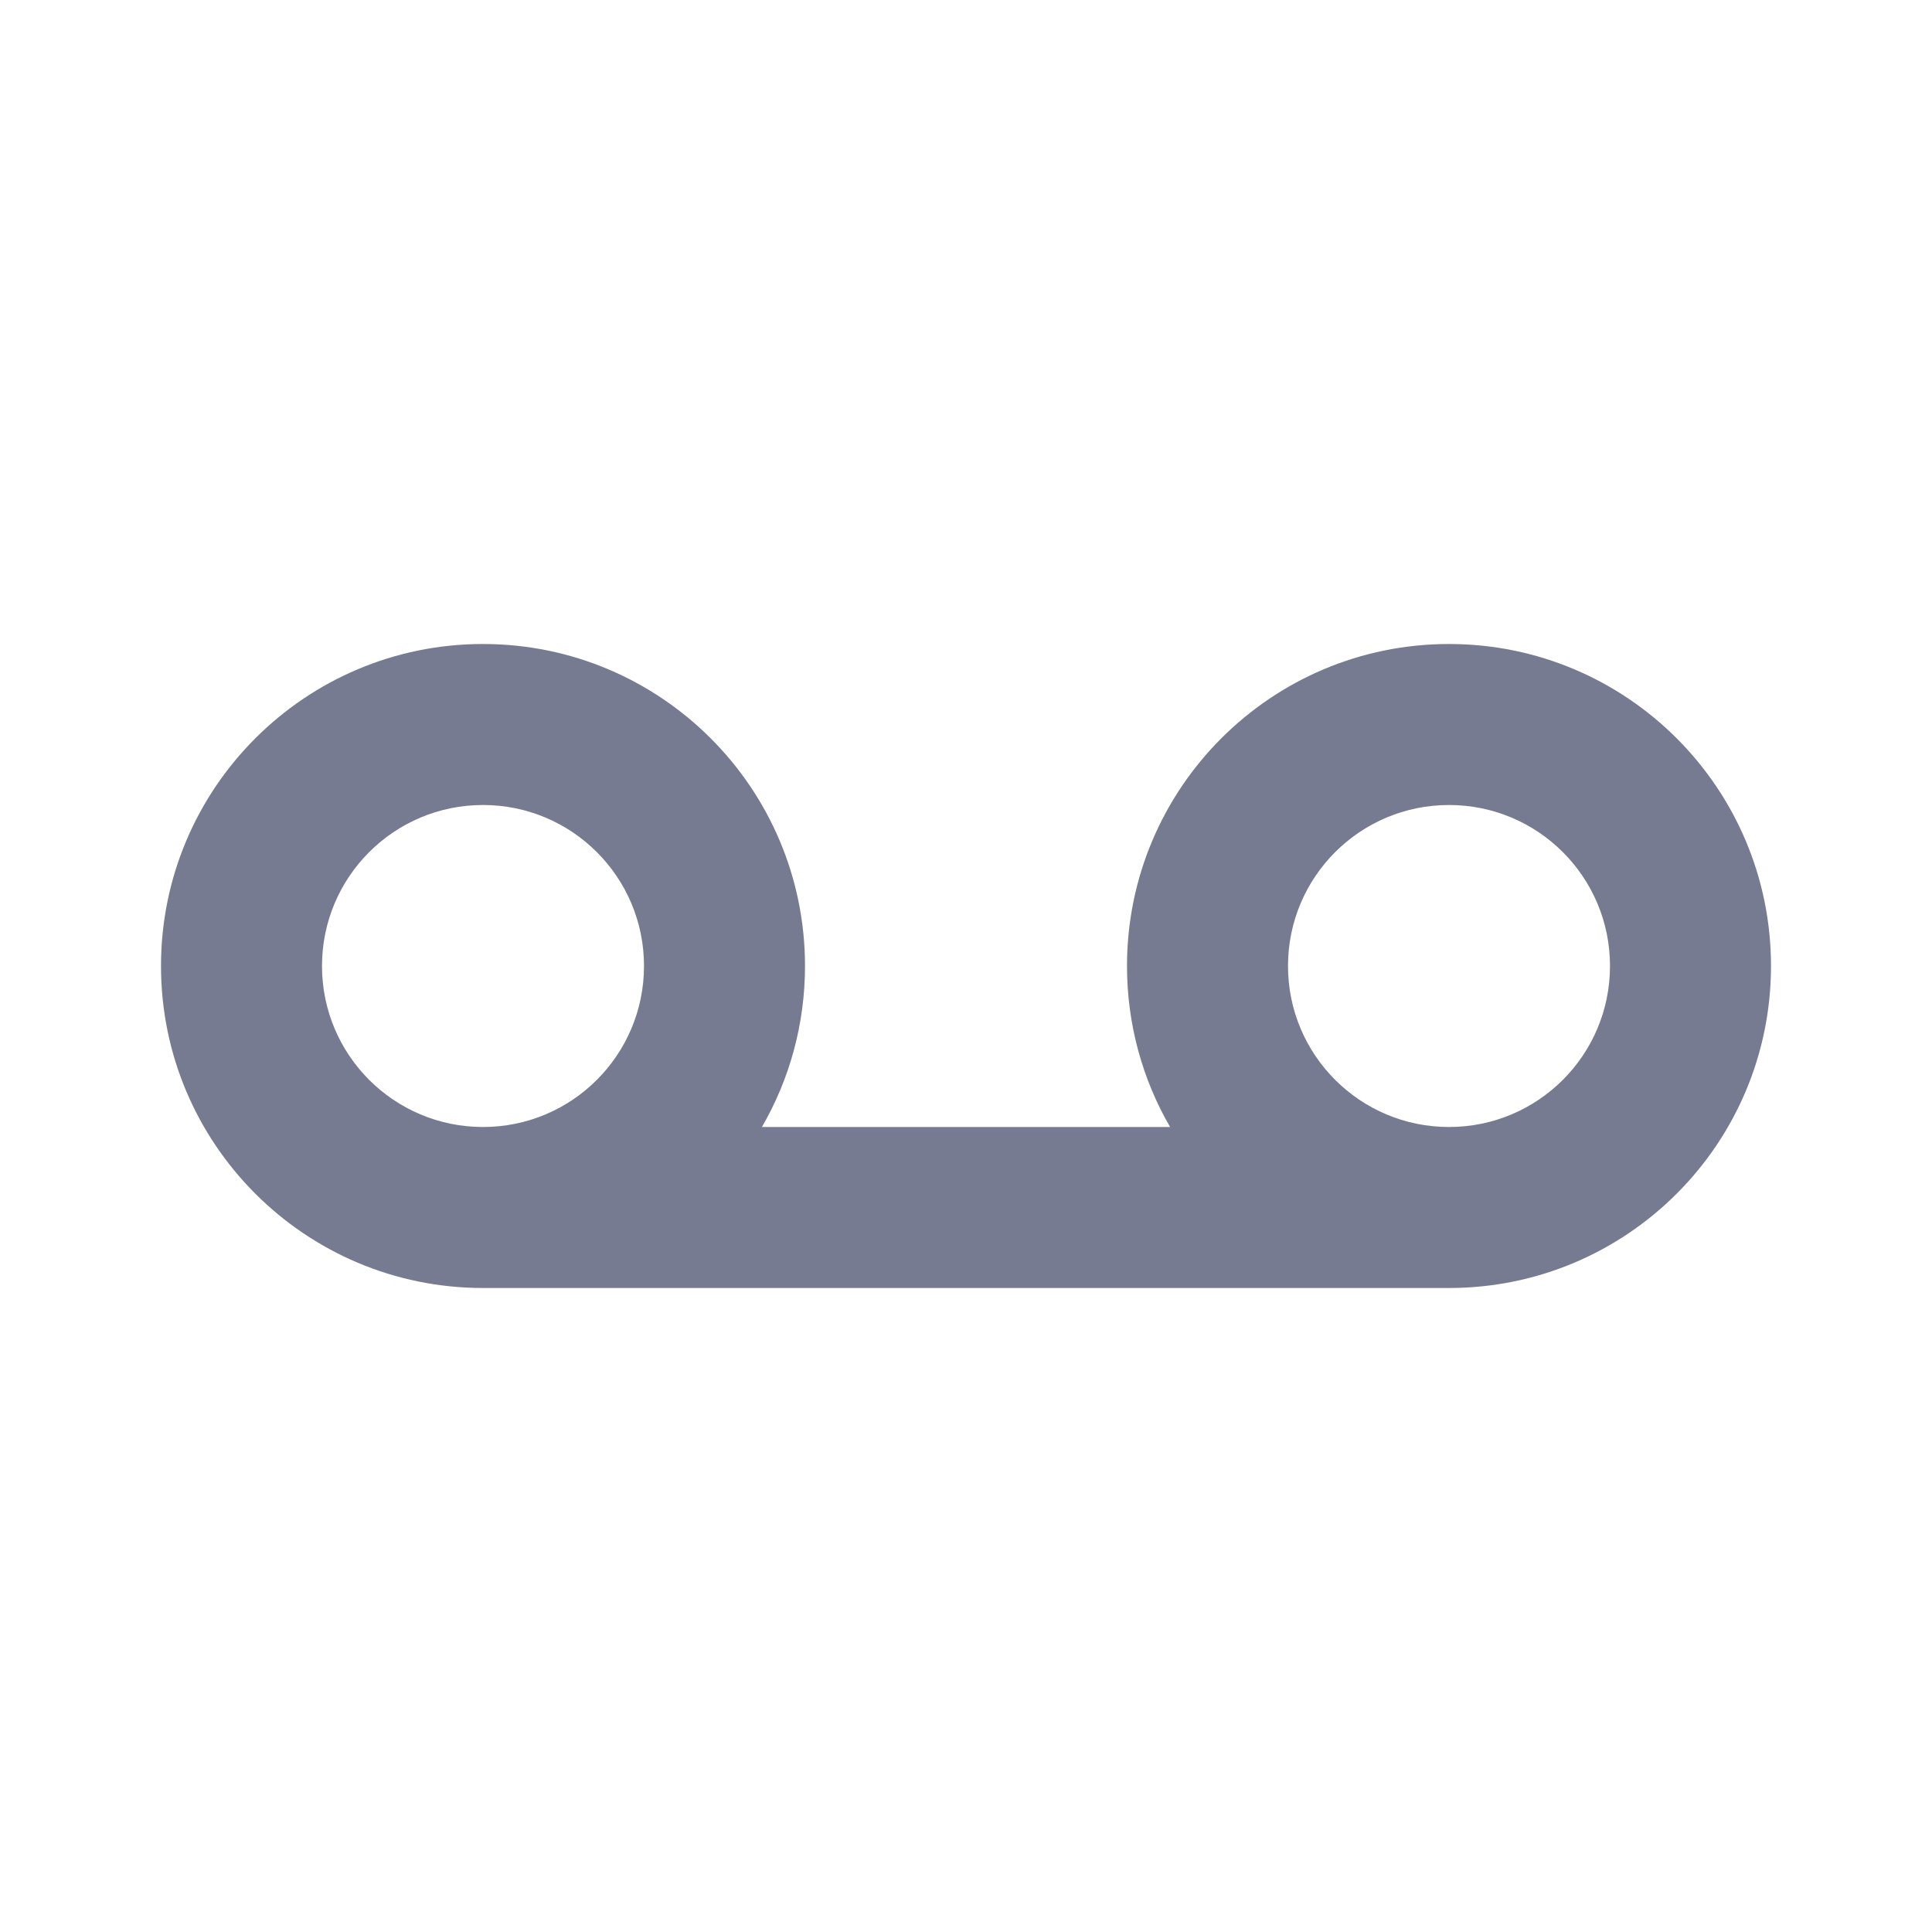 <svg width="24" height="24" viewBox="0 0 24 24" fill="none" xmlns="http://www.w3.org/2000/svg">
<path fill-rule="evenodd" clip-rule="evenodd" d="M9.465 14H14.535C14.195 13.412 14 12.729 14 12C14 9.791 15.791 8 18 8C20.209 8 22 9.791 22 12C22 14.209 20.209 16 18 16H6C3.791 16 2 14.209 2 12C2 9.791 3.791 8 6 8C8.209 8 10 9.791 10 12C10 12.729 9.805 13.412 9.465 14ZM6 10C4.895 10 4 10.895 4 12C4 13.105 4.895 14 6 14C7.105 14 8 13.105 8 12C8 10.895 7.105 10 6 10ZM18 14C19.105 14 20 13.105 20 12C20 10.895 19.105 10 18 10C16.895 10 16 10.895 16 12C16 13.105 16.895 14 18 14Z" fill="#777B92"/>
</svg>
